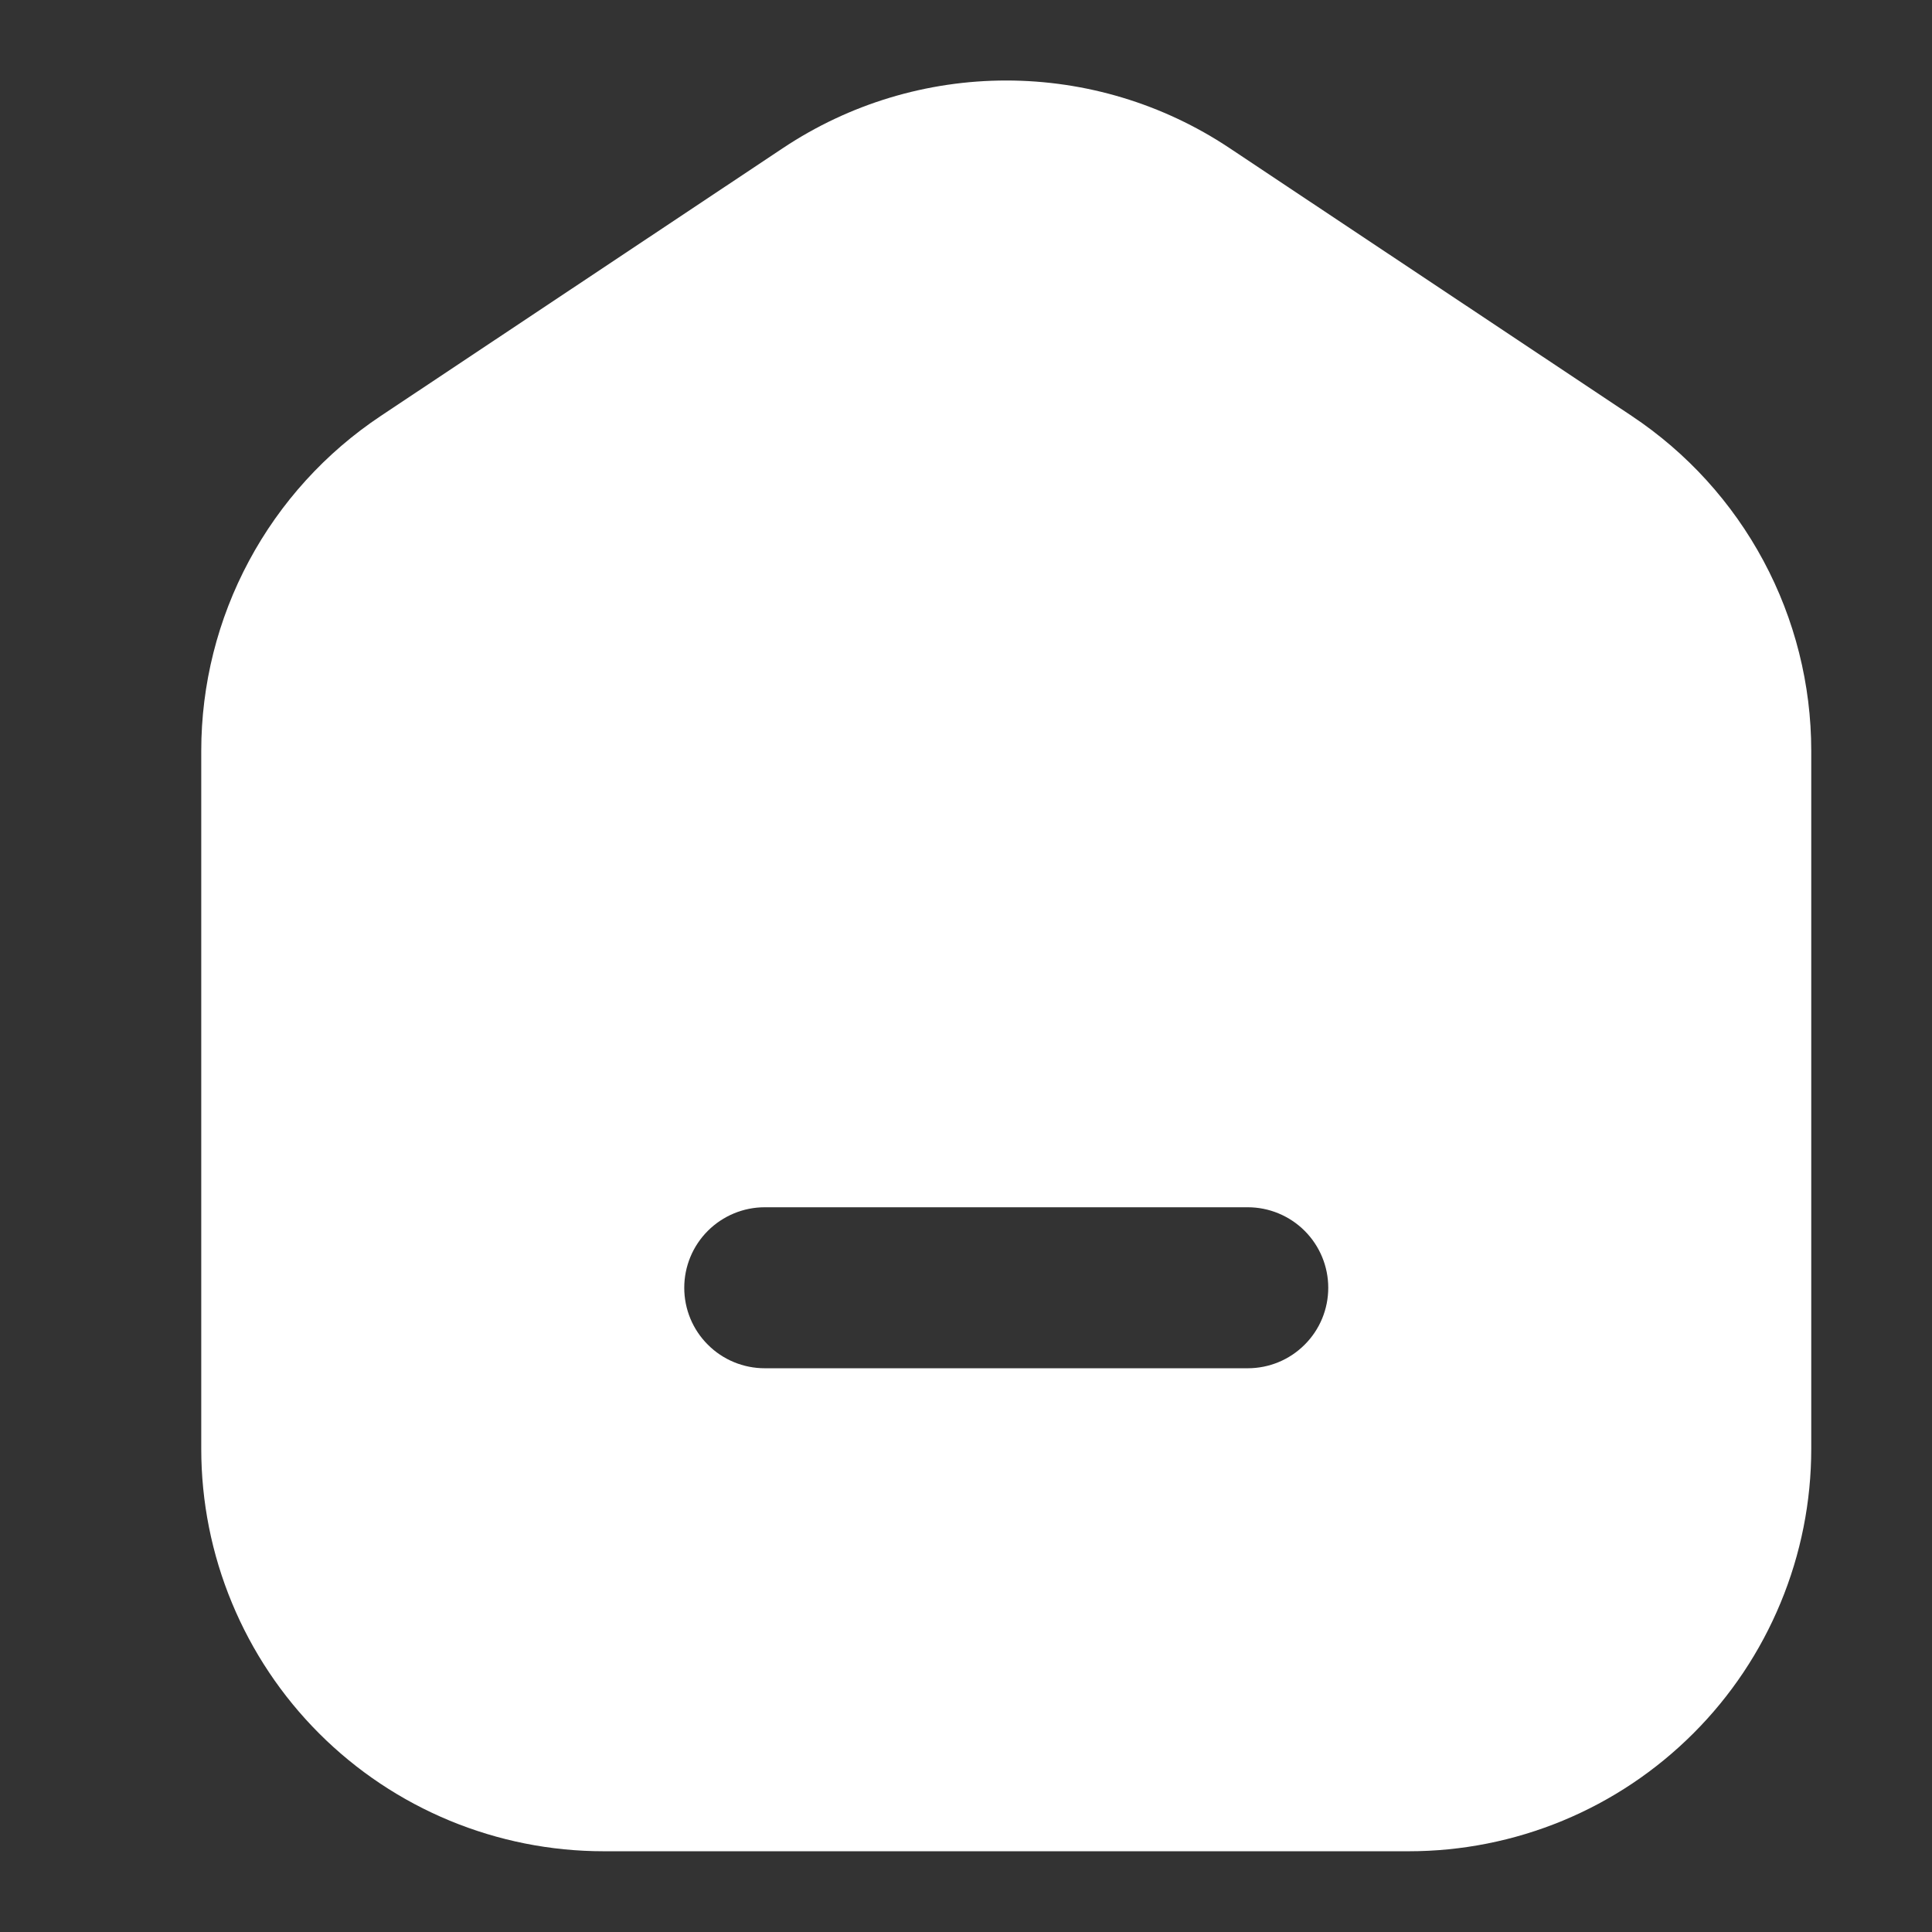 <svg width="24" height="24" viewBox="0 0 24 24" fill="none" xmlns="http://www.w3.org/2000/svg">
<rect x="0" y="0" width="24" height="24" fill="#333333" stroke="none"/>
<path d="M20.27 5.167L15.27 1.837C14.449 1.291 13.486 1 12.5 1C11.514 1 10.551 1.291 9.73 1.837L4.73 5.167C4.044 5.624 3.482 6.242 3.093 6.968C2.704 7.693 2.5 8.504 2.5 9.327V17.997C2.5 18.654 2.629 19.304 2.881 19.911C3.132 20.517 3.5 21.069 3.964 21.533C4.902 22.471 6.174 22.997 7.5 22.997H17.5C18.157 22.997 18.807 22.868 19.413 22.617C20.02 22.366 20.571 21.997 21.035 21.533C21.5 21.069 21.868 20.517 22.119 19.911C22.371 19.304 22.5 18.654 22.5 17.997V9.327C22.5 8.504 22.296 7.693 21.907 6.968C21.518 6.242 20.956 5.624 20.27 5.167ZM15.5 16.997H9.5C9.235 16.997 8.98 16.892 8.793 16.704C8.605 16.517 8.5 16.263 8.5 15.997C8.5 15.732 8.605 15.478 8.793 15.29C8.98 15.103 9.235 14.997 9.5 14.997H15.5C15.765 14.997 16.02 15.103 16.207 15.29C16.395 15.478 16.5 15.732 16.5 15.997C16.5 16.263 16.395 16.517 16.207 16.704C16.02 16.892 15.765 16.997 15.5 16.997Z" fill="white"/>
</svg>
